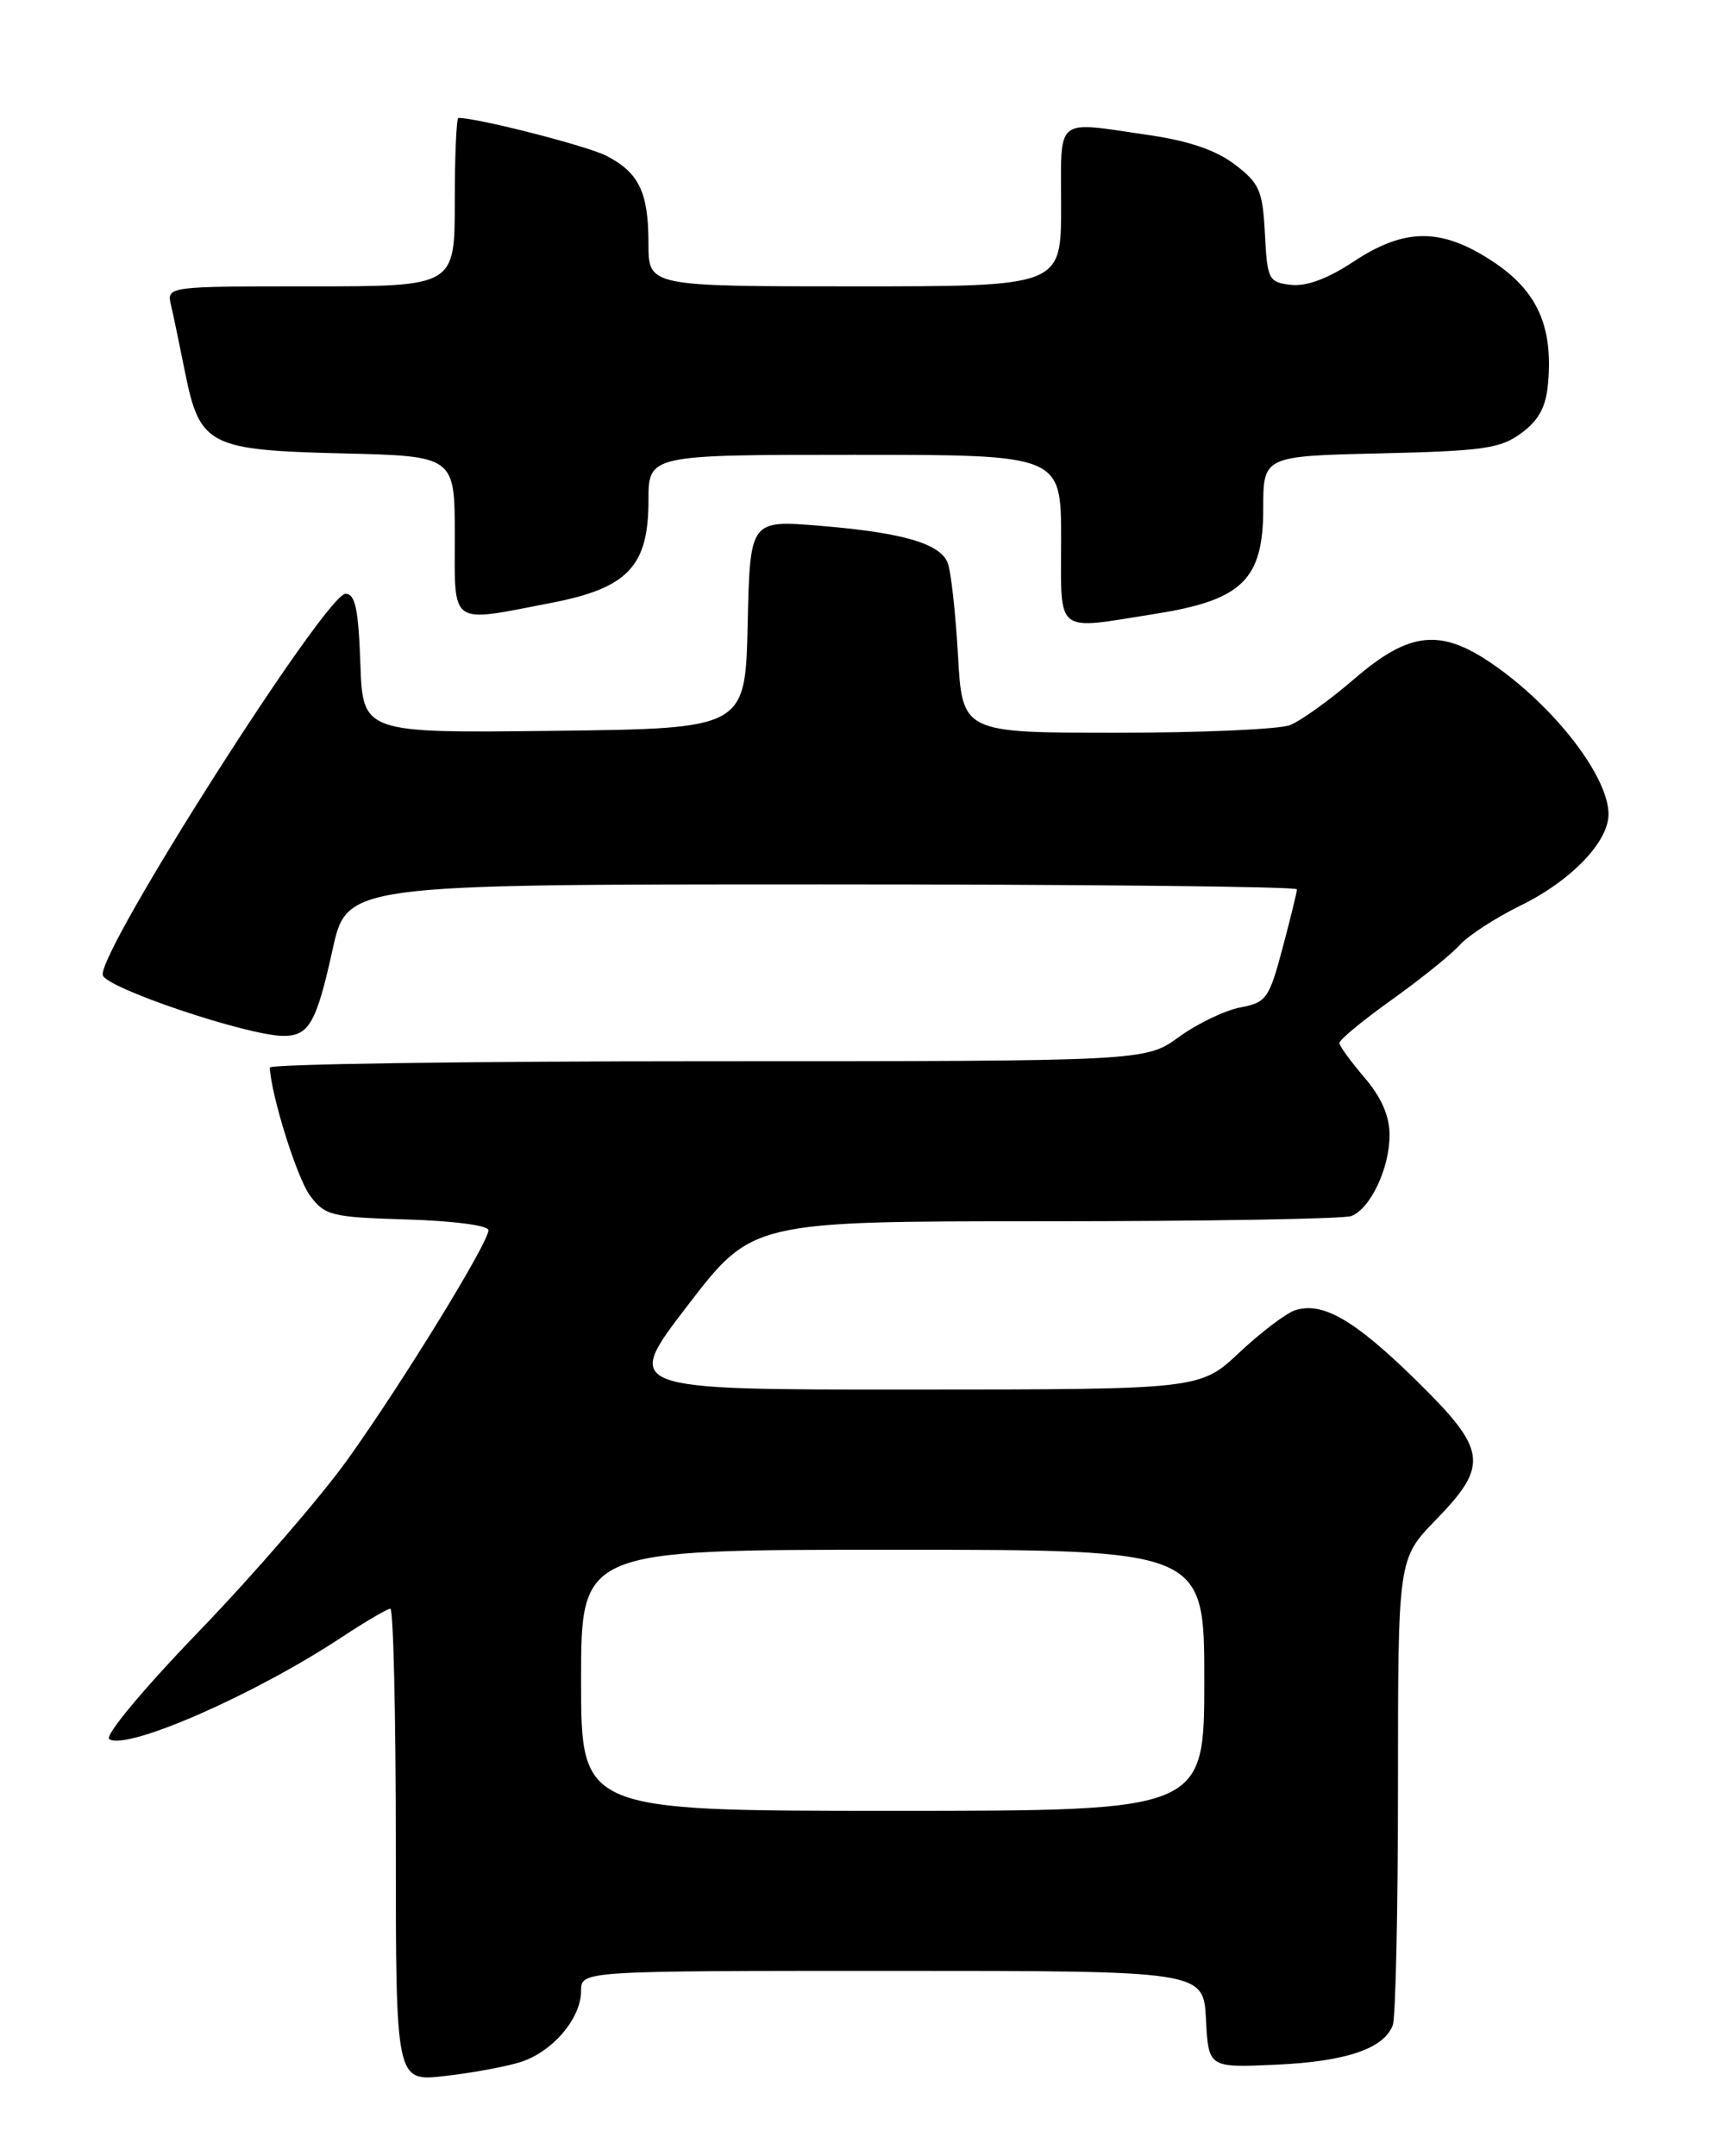 <?xml version="1.0" encoding="UTF-8" standalone="no"?>
<!DOCTYPE svg PUBLIC "-//W3C//DTD SVG 1.1//EN" "http://www.w3.org/Graphics/SVG/1.1/DTD/svg11.dtd" >
<svg xmlns="http://www.w3.org/2000/svg" xmlns:xlink="http://www.w3.org/1999/xlink" version="1.1" viewBox="0 0 204 256">
 <g >
 <path fill="currentColor"
d=" M 61.73 244.85 C 65.57 243.67 69.00 239.67 69.00 236.37 C 69.00 234.00 69.00 234.00 105.95 234.00 C 142.90 234.00 142.90 234.00 143.20 239.75 C 143.50 245.50 143.50 245.50 151.50 245.14 C 159.79 244.77 164.31 243.25 165.38 240.46 C 165.72 239.56 166.00 226.74 166.00 211.96 C 166.00 185.08 166.00 185.08 170.50 180.45 C 176.86 173.90 176.60 172.15 168.06 163.79 C 160.82 156.70 157.06 154.53 153.80 155.56 C 152.74 155.90 149.76 158.15 147.18 160.57 C 142.50 164.97 142.50 164.97 108.23 164.98 C 73.97 165.00 73.97 165.00 81.65 155.00 C 89.33 145.00 89.33 145.00 124.08 145.00 C 143.20 145.00 159.56 144.72 160.46 144.38 C 162.73 143.50 165.00 138.71 165.00 134.76 C 165.00 132.51 164.04 130.30 162.04 127.96 C 160.41 126.06 159.06 124.20 159.04 123.84 C 159.02 123.47 161.81 121.16 165.25 118.71 C 168.69 116.25 172.33 113.32 173.34 112.19 C 174.35 111.07 177.59 108.97 180.54 107.52 C 186.54 104.59 191.00 99.96 191.00 96.67 C 190.99 92.22 184.66 83.99 177.32 78.90 C 171.07 74.57 167.39 74.95 160.83 80.59 C 157.90 83.12 154.46 85.59 153.18 86.09 C 151.91 86.59 142.64 87.00 132.57 87.00 C 114.27 87.00 114.27 87.00 113.75 77.75 C 113.46 72.66 112.91 67.73 112.52 66.80 C 111.58 64.51 107.14 63.23 97.28 62.42 C 89.06 61.75 89.06 61.75 88.78 74.12 C 88.50 86.50 88.50 86.50 65.79 86.77 C 43.08 87.04 43.08 87.04 42.79 78.77 C 42.56 72.30 42.18 70.50 41.03 70.50 C 38.68 70.50 11.64 112.95 12.20 115.77 C 12.50 117.28 29.35 122.96 33.63 122.99 C 36.68 123.01 37.57 121.46 39.49 112.75 C 41.20 105.00 41.20 105.00 97.60 105.00 C 128.62 105.00 154.00 105.26 154.00 105.59 C 154.00 105.91 153.23 109.06 152.29 112.58 C 150.70 118.56 150.37 119.03 147.29 119.61 C 145.47 119.95 142.20 121.52 140.00 123.11 C 136.02 126.00 136.02 126.00 84.01 126.00 C 55.40 126.00 32.02 126.34 32.04 126.75 C 32.19 130.07 35.28 139.90 36.81 141.95 C 38.58 144.33 39.34 144.52 48.35 144.79 C 53.87 144.95 58.00 145.50 58.00 146.06 C 58.00 147.56 47.84 164.10 41.30 173.25 C 38.11 177.71 30.19 186.87 23.71 193.60 C 16.97 200.59 12.37 206.11 12.98 206.49 C 15.15 207.83 30.29 201.19 40.60 194.37 C 43.41 192.52 46.00 191.00 46.35 191.00 C 46.71 191.00 47.00 203.63 47.00 219.07 C 47.00 247.14 47.00 247.14 52.75 246.49 C 55.91 246.14 59.96 245.40 61.73 244.85 Z  M 137.31 72.86 C 147.51 71.24 150.00 68.79 150.00 60.39 C 150.00 54.15 150.00 54.15 163.93 53.83 C 176.22 53.54 178.19 53.25 180.68 51.40 C 182.77 49.84 183.59 48.29 183.83 45.40 C 184.40 38.68 182.50 34.52 177.31 31.08 C 171.18 27.02 166.83 27.02 160.71 31.07 C 157.66 33.09 155.12 34.03 153.29 33.82 C 150.64 33.52 150.48 33.21 150.20 27.76 C 149.93 22.62 149.56 21.77 146.64 19.54 C 144.41 17.84 141.16 16.72 136.43 16.04 C 125.10 14.40 126.00 13.67 126.00 24.50 C 126.00 34.00 126.00 34.00 101.50 34.00 C 77.00 34.00 77.00 34.00 77.00 28.93 C 77.00 22.83 75.89 20.51 72.01 18.50 C 69.73 17.33 56.75 14.00 54.43 14.00 C 54.20 14.00 54.00 18.50 54.00 24.00 C 54.00 34.00 54.00 34.00 36.89 34.00 C 19.78 34.00 19.78 34.00 20.31 36.25 C 20.60 37.49 21.34 41.04 21.96 44.14 C 23.72 52.90 24.77 53.44 40.60 53.83 C 54.00 54.15 54.00 54.15 54.00 63.58 C 54.00 74.46 53.26 73.94 65.45 71.58 C 74.54 69.83 77.00 67.24 77.00 59.44 C 77.00 54.00 77.00 54.00 101.50 54.00 C 126.00 54.00 126.00 54.00 126.00 64.00 C 126.00 75.51 125.09 74.80 137.31 72.86 Z  M 69.00 199.50 C 69.00 184.00 69.00 184.00 106.00 184.00 C 143.00 184.00 143.00 184.00 143.00 199.50 C 143.00 215.00 143.00 215.00 106.00 215.00 C 69.00 215.00 69.00 215.00 69.00 199.50 Z "/>
</g>
</svg>